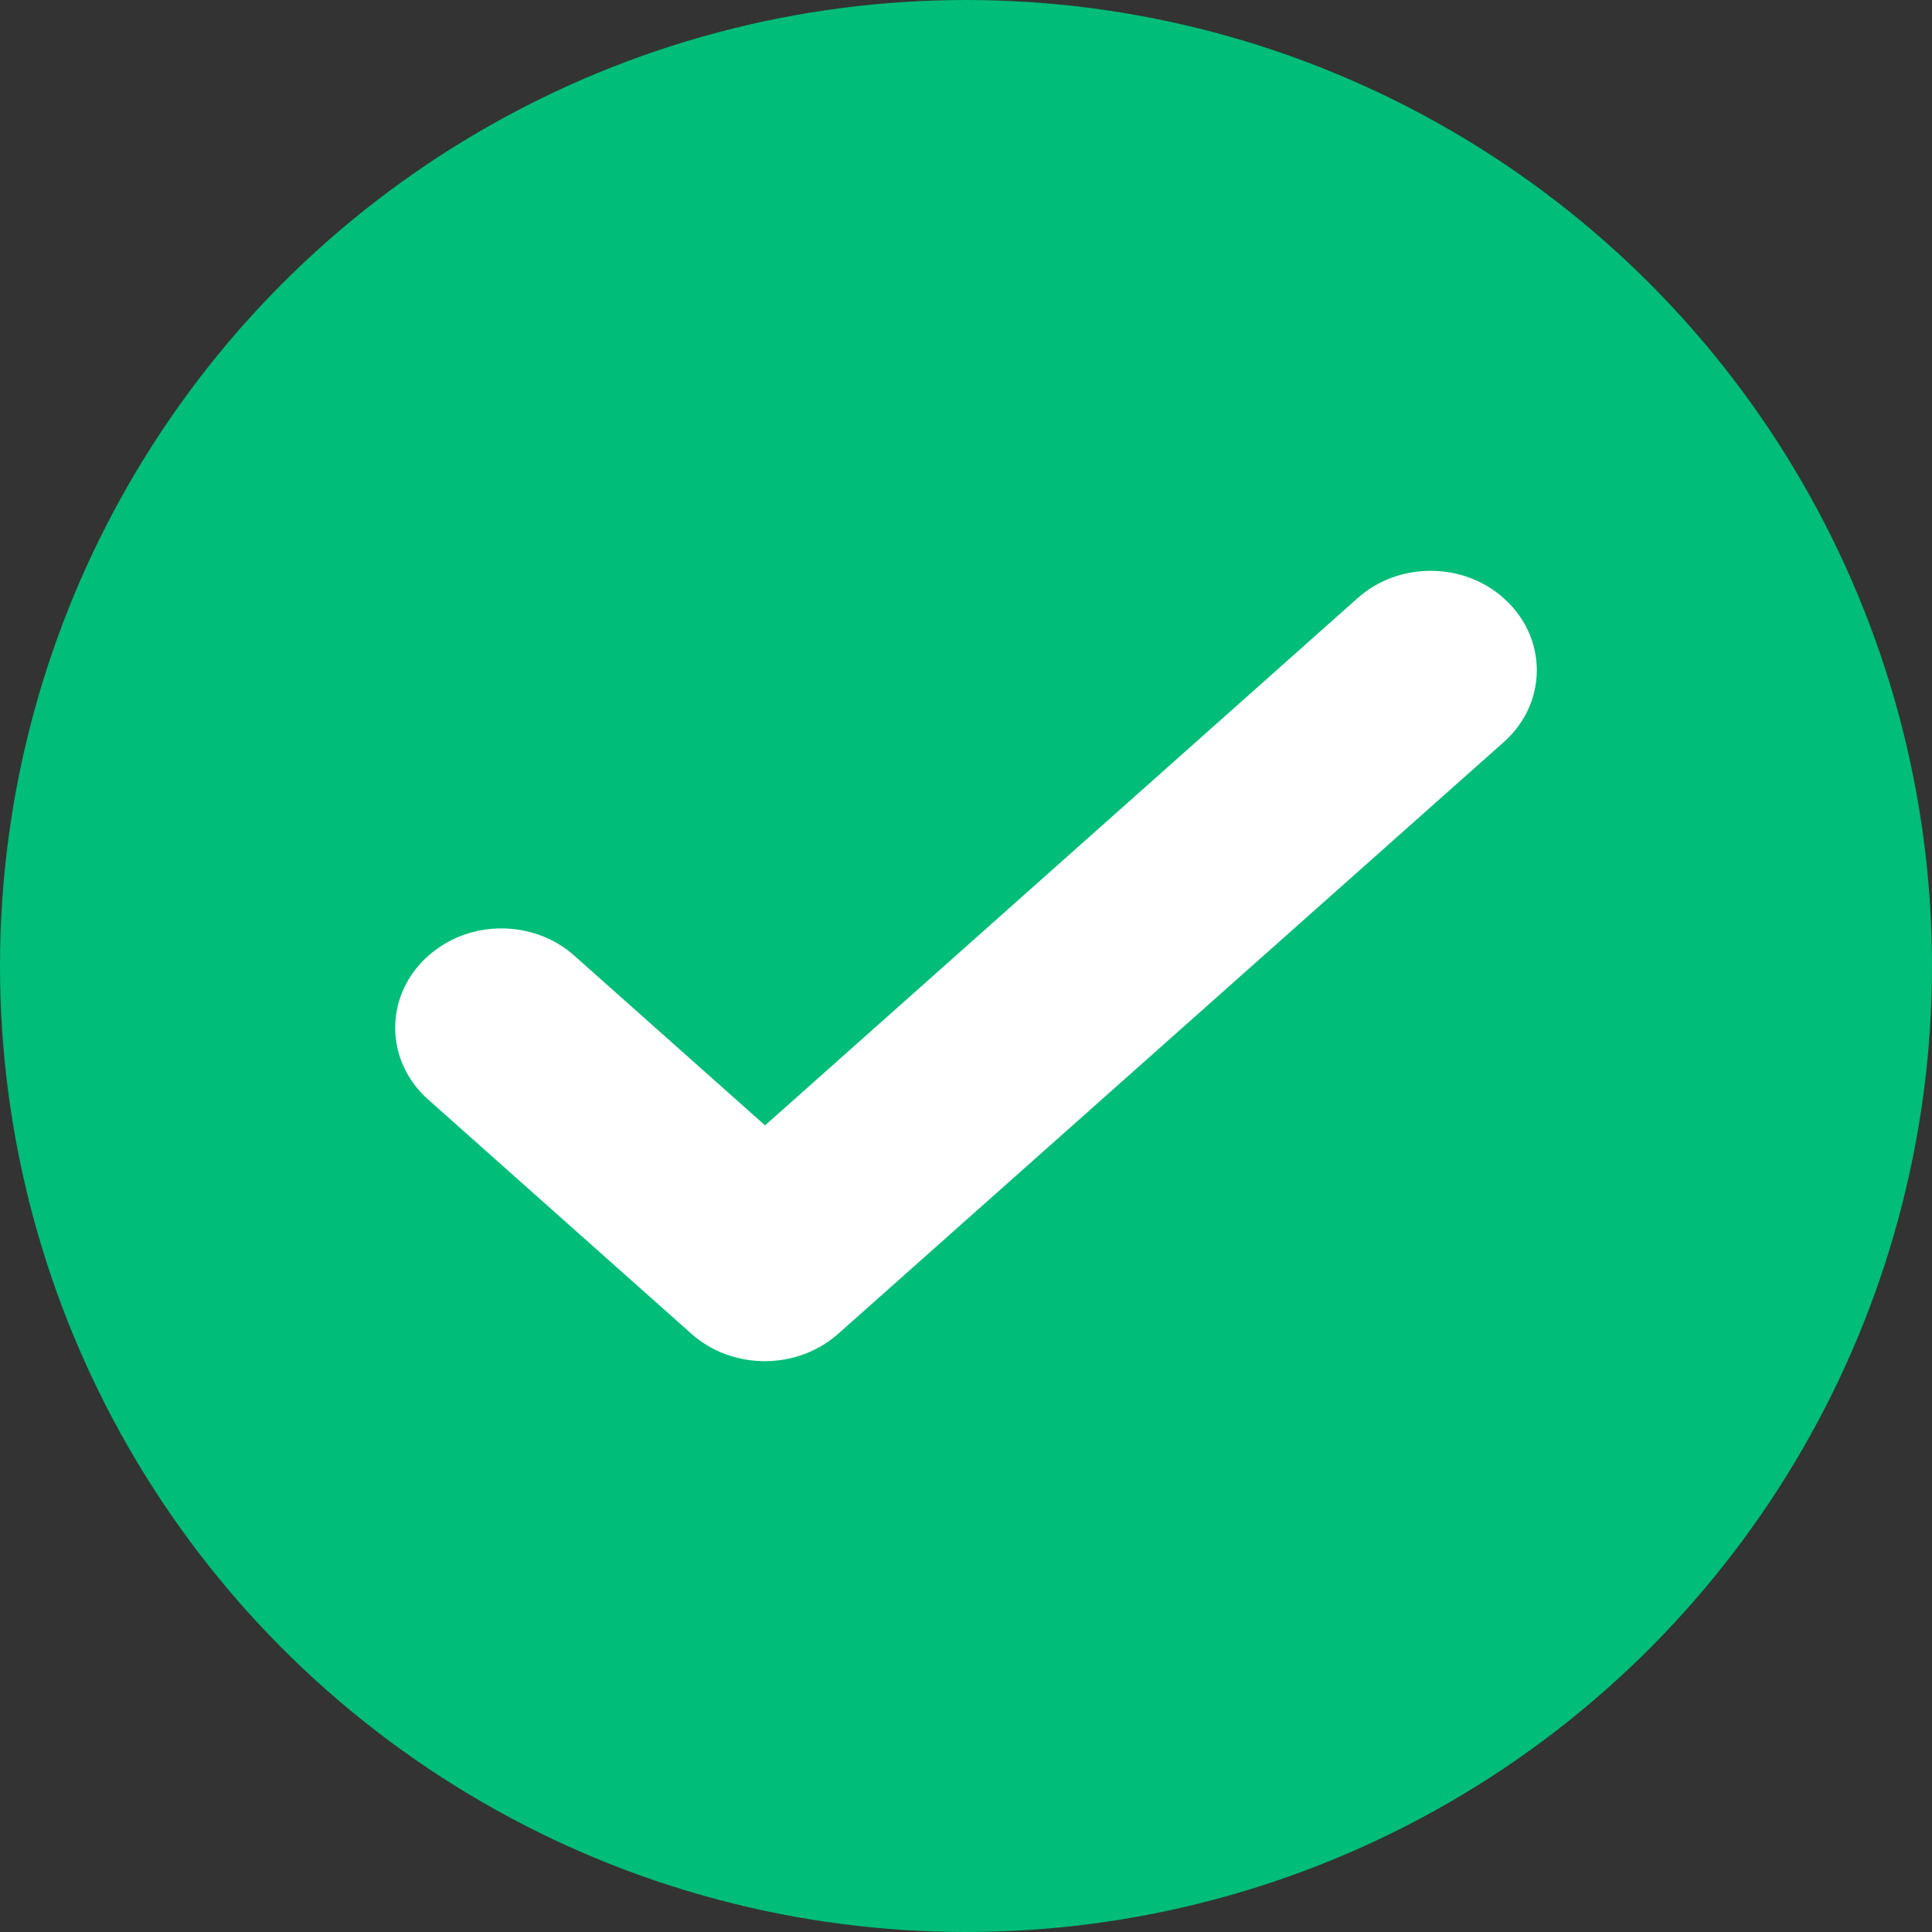 <svg width="22" height="22" viewBox="0 0 22 22" fill="none" xmlns="http://www.w3.org/2000/svg">
<rect x="0" y="0" width="22" height="22" fill="#333333" stroke="none"/>
<circle cx="11" cy="11" r="11" fill="#00BD79"/>
<path d="M8.712 13.484L6.21 11.258C6.145 11.199 6.067 11.152 5.981 11.12C5.895 11.088 5.803 11.072 5.71 11.072C5.616 11.072 5.524 11.088 5.438 11.12C5.352 11.152 5.275 11.199 5.209 11.258C5.143 11.316 5.09 11.385 5.054 11.462C5.018 11.538 5 11.62 5 11.703C5 11.786 5.018 11.868 5.054 11.944C5.09 12.021 5.143 12.09 5.209 12.148L8.205 14.814C8.483 15.062 8.934 15.062 9.213 14.814L16.791 8.077C16.857 8.018 16.91 7.949 16.946 7.873C16.982 7.796 17 7.714 17 7.631C17 7.549 16.982 7.467 16.946 7.39C16.91 7.314 16.857 7.244 16.791 7.186C16.726 7.127 16.648 7.08 16.562 7.048C16.476 7.016 16.384 7 16.291 7C16.197 7 16.105 7.016 16.019 7.048C15.933 7.08 15.855 7.127 15.79 7.186L8.712 13.484Z" fill="white" stroke="white"/>
</svg>
